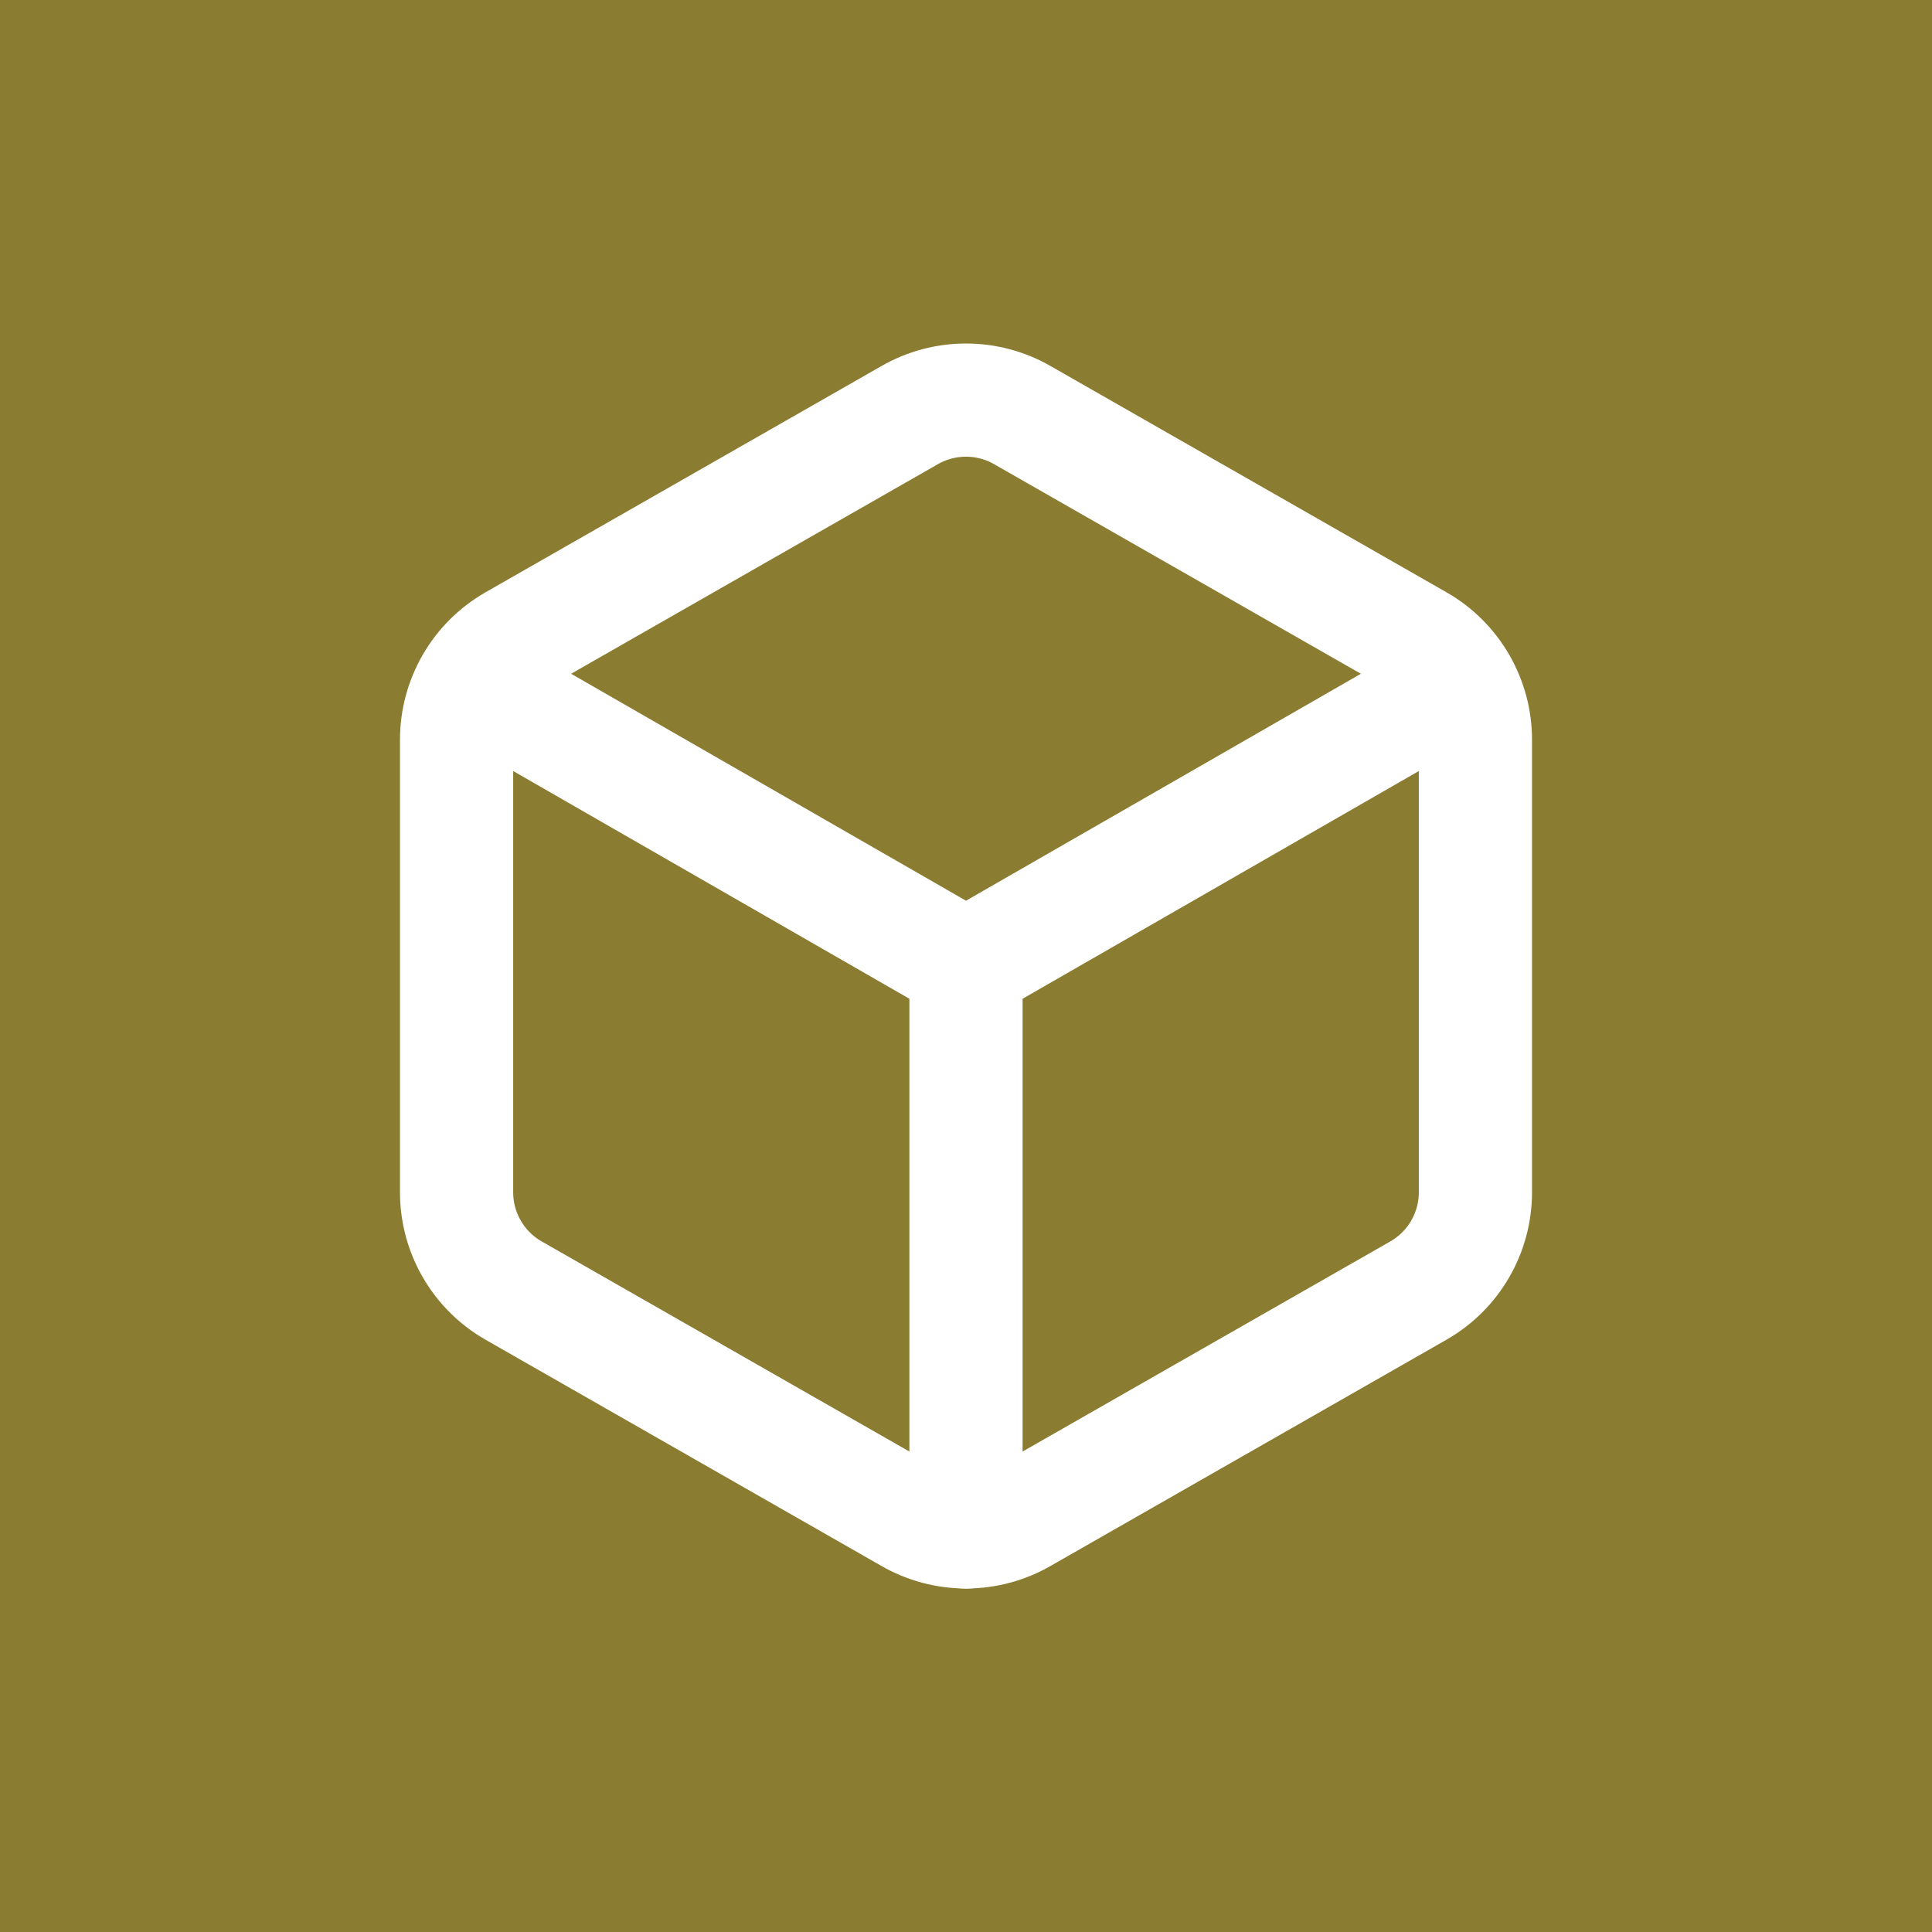 <svg viewBox="0 0 1024 1024" fill="none" xmlns="http://www.w3.org/2000/svg">
<rect width="1024" height="1024" fill="#8A7C31"/>
<path d="M782 392C781.989 381.478 779.212 371.144 773.946 362.035C768.681 352.925 761.112 345.361 752 340.1L542 220.1C532.879 214.834 522.532 212.062 512 212.062C501.468 212.062 491.121 214.834 482 220.1L272 340.1C262.888 345.361 255.319 352.925 250.054 362.035C244.788 371.144 242.011 381.478 242 392V632C242.011 642.522 244.788 652.856 250.054 661.965C255.319 671.074 262.888 678.639 272 683.9L482 803.9C491.121 809.166 501.468 811.938 512 811.938C522.532 811.938 532.879 809.166 542 803.9L752 683.9C761.112 678.639 768.681 671.074 773.946 661.965C779.212 652.856 781.989 642.522 782 632V392Z" stroke="white" stroke-width="60" stroke-linecap="round" stroke-linejoin="round"/>
<path d="M251 362L512 512L773 362" stroke="white" stroke-width="60" stroke-linecap="round" stroke-linejoin="round"/>
<path d="M512 812V512" stroke="white" stroke-width="60" stroke-linecap="round" stroke-linejoin="round"/>
</svg>
